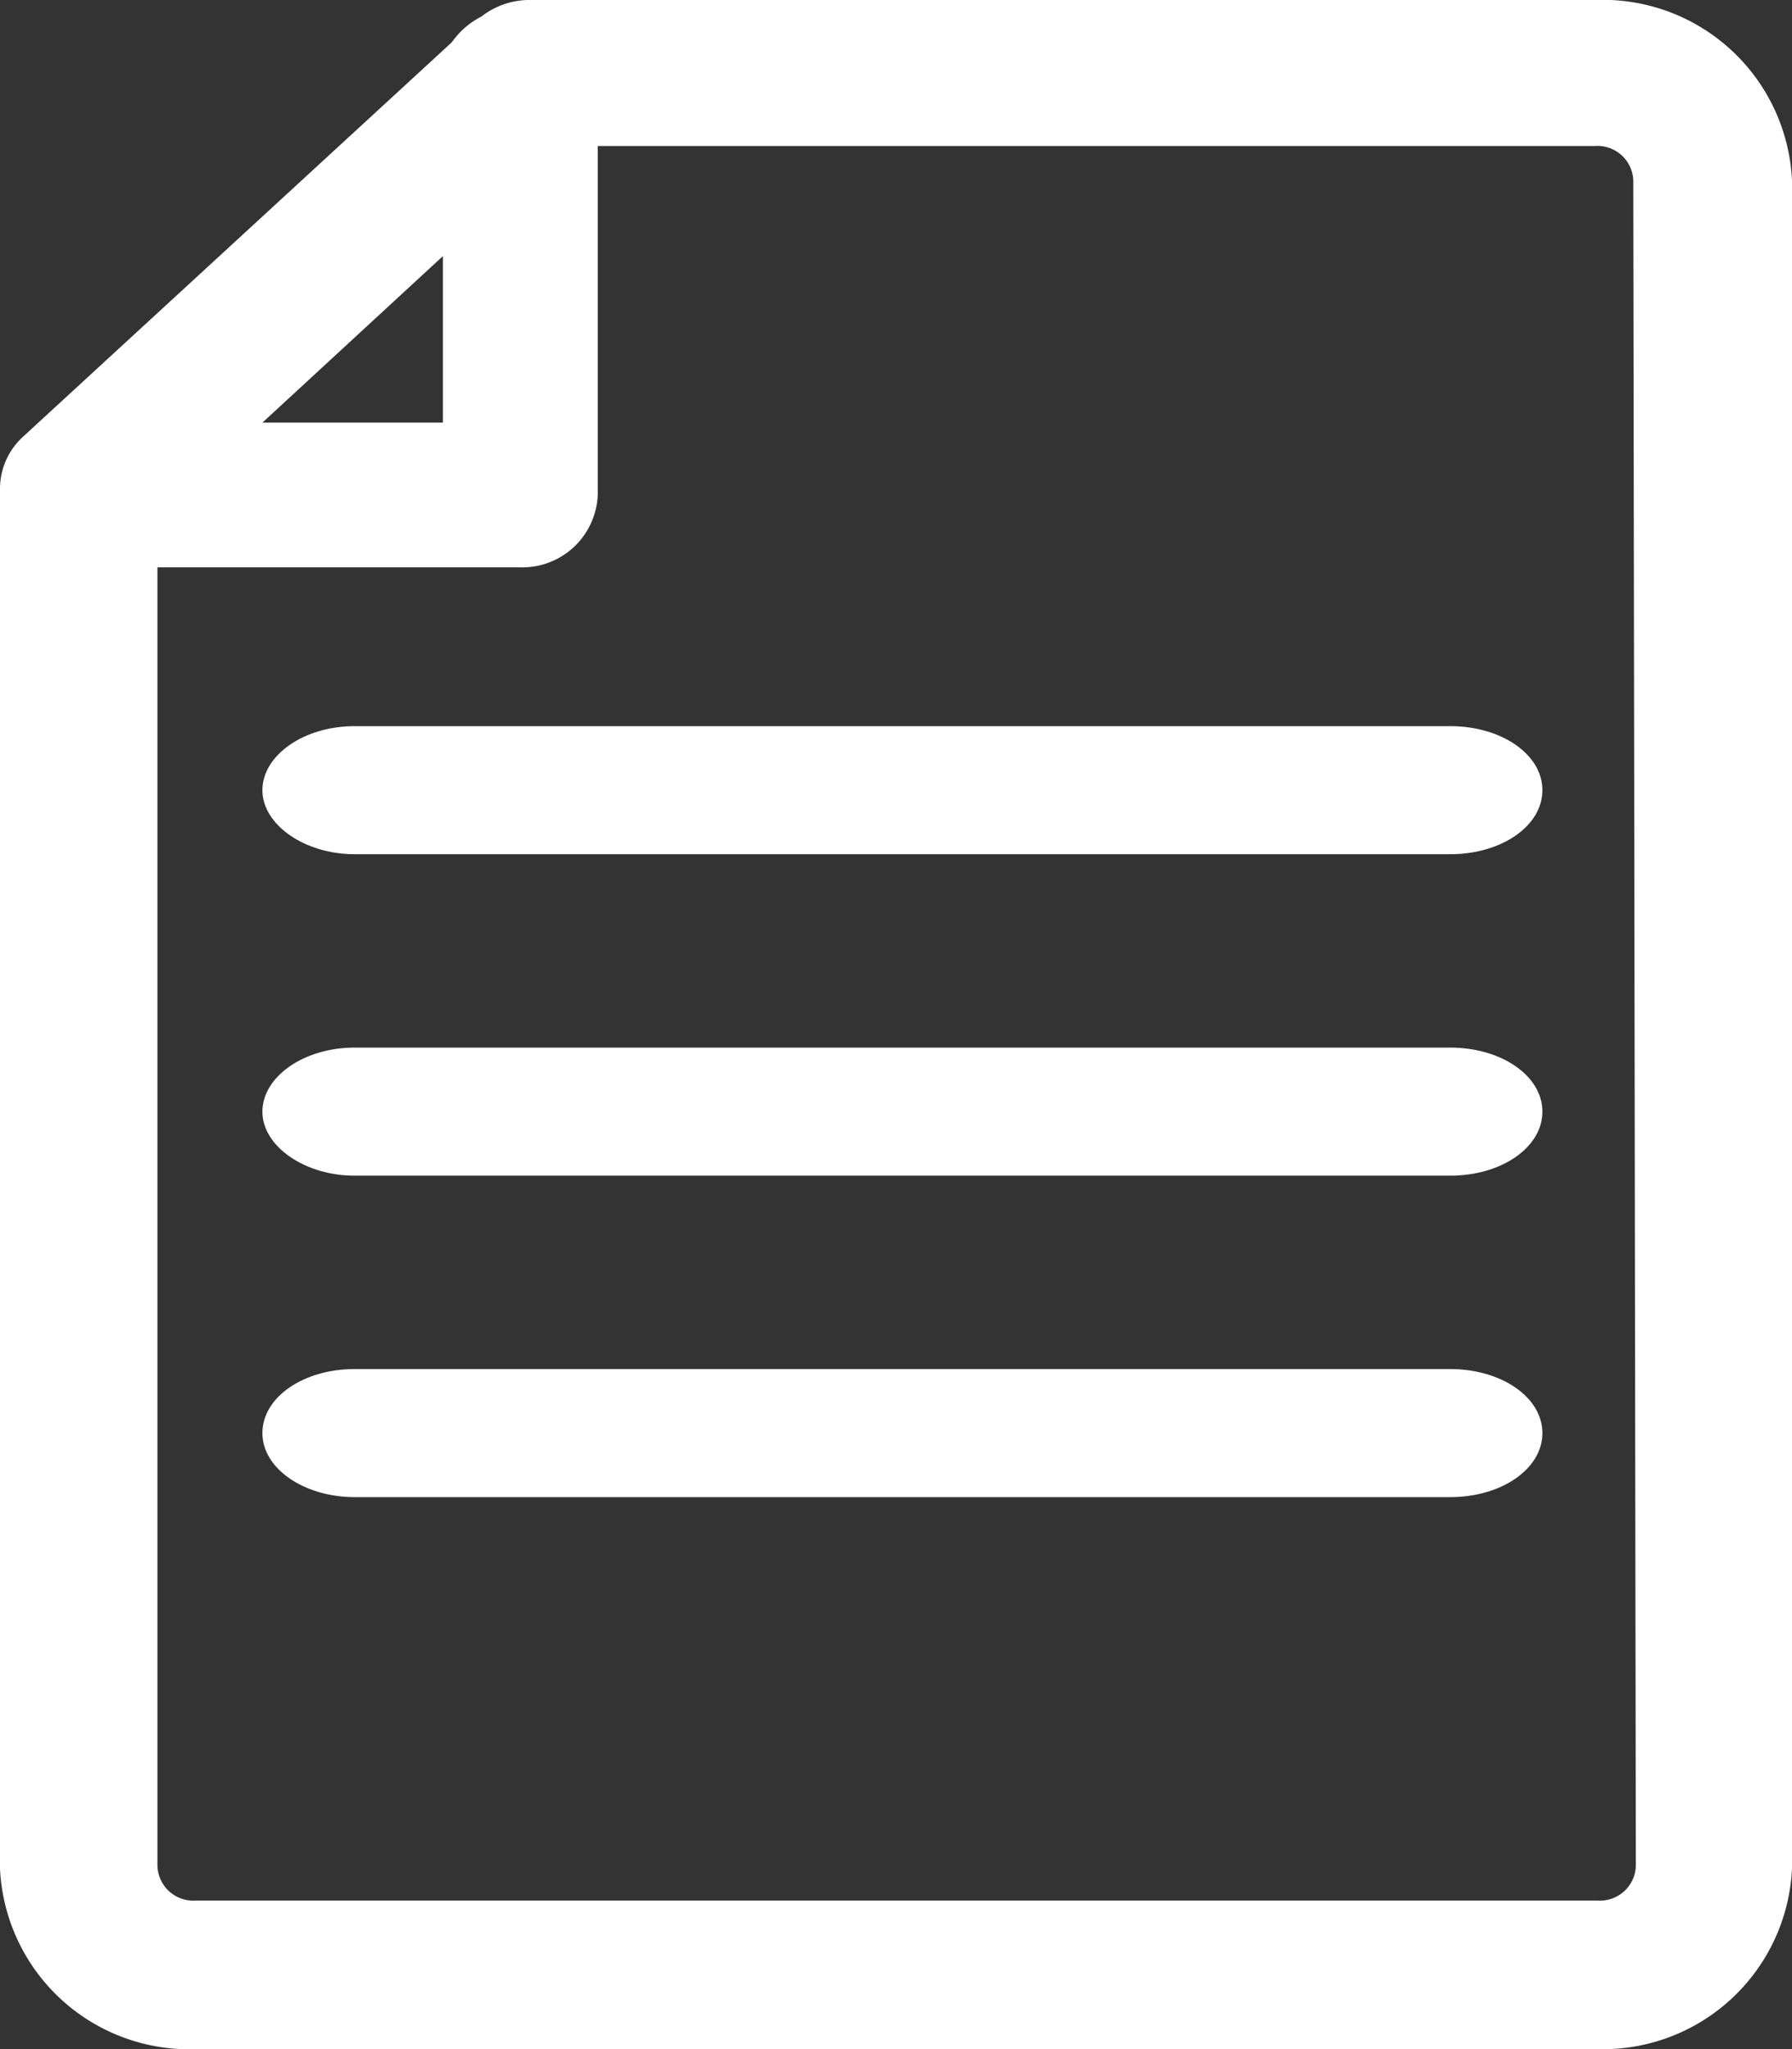 <svg id="レイヤー_1" data-name="レイヤー 1" xmlns="http://www.w3.org/2000/svg" viewBox="0 0 14 16"><rect x="0" y="0" width="14" height="16" fill="#333333" stroke="none"/><defs><style>.cls-1{fill:none;}.cls-2{fill:#fff;}</style></defs><title>icon_print_wh</title><path id="パス_894" data-name="パス 894" class="cls-1" d="M12.75.94H4.56v2.8a.62.62,0,0,1-.65.59h-3V14.78a.3.3,0,0,0,.32.28h11.5a.29.29,0,0,0,.31-.28V1.22A.3.3,0,0,0,12.75.94ZM10.86,11.79H3.14a.59.59,0,0,1-.65-.52A.6.6,0,0,1,3,10.62h7.84a.59.59,0,0,1,.64.53.58.58,0,0,1-.52.64A.24.24,0,0,1,10.86,11.79Zm0-2.54H3.14a.61.61,0,0,1-.65-.53A.59.59,0,0,1,3,8.08h7.84a.58.58,0,0,1,.64.52.59.59,0,0,1-.52.65Zm0-2.55H3.14a.61.61,0,0,1-.65-.53A.59.59,0,0,1,3,5.53a.24.24,0,0,1,.12,0h7.72a.58.58,0,0,1,.64.52A.59.59,0,0,1,11,6.7Z"/><path id="パス_895" data-name="パス 895" class="cls-1" d="M3.39,1.66,2.34,2.71H3.39Z"/><path id="パス_896" data-name="パス 896" class="cls-2" d="M12.46,0H4.15a.61.61,0,0,0-.39.13.63.63,0,0,0-.23.2L.18,3.41a.55.55,0,0,0-.18.4V14.59A1.48,1.48,0,0,0,1.54,16H12.47A1.48,1.48,0,0,0,14,14.59V1.41A1.48,1.48,0,0,0,12.46,0Zm-9,2V3.3H2.05Zm9.32,12.57a.28.28,0,0,1-.3.27H1.53a.28.28,0,0,1-.3-.27V4.43H4.06a.59.59,0,0,0,.61-.57V1.14h7.79a.28.28,0,0,1,.3.27Z"/><path id="パス_897" data-name="パス 897" class="cls-2" d="M11.33,5.67H2.77c-.4,0-.72.23-.72.5s.33.5.72.5h8.56c.4,0,.72-.22.72-.5S11.73,5.67,11.33,5.67Z"/><path id="パス_898" data-name="パス 898" class="cls-2" d="M11.33,8.18H2.77c-.4,0-.72.23-.72.5s.33.5.72.5h8.56c.4,0,.72-.22.72-.5S11.73,8.18,11.33,8.18Z"/><path id="パス_899" data-name="パス 899" class="cls-2" d="M11.33,10.69H2.77c-.4,0-.72.22-.72.5s.33.5.72.5h8.56c.4,0,.72-.22.72-.5S11.73,10.69,11.33,10.69Z"/></svg>